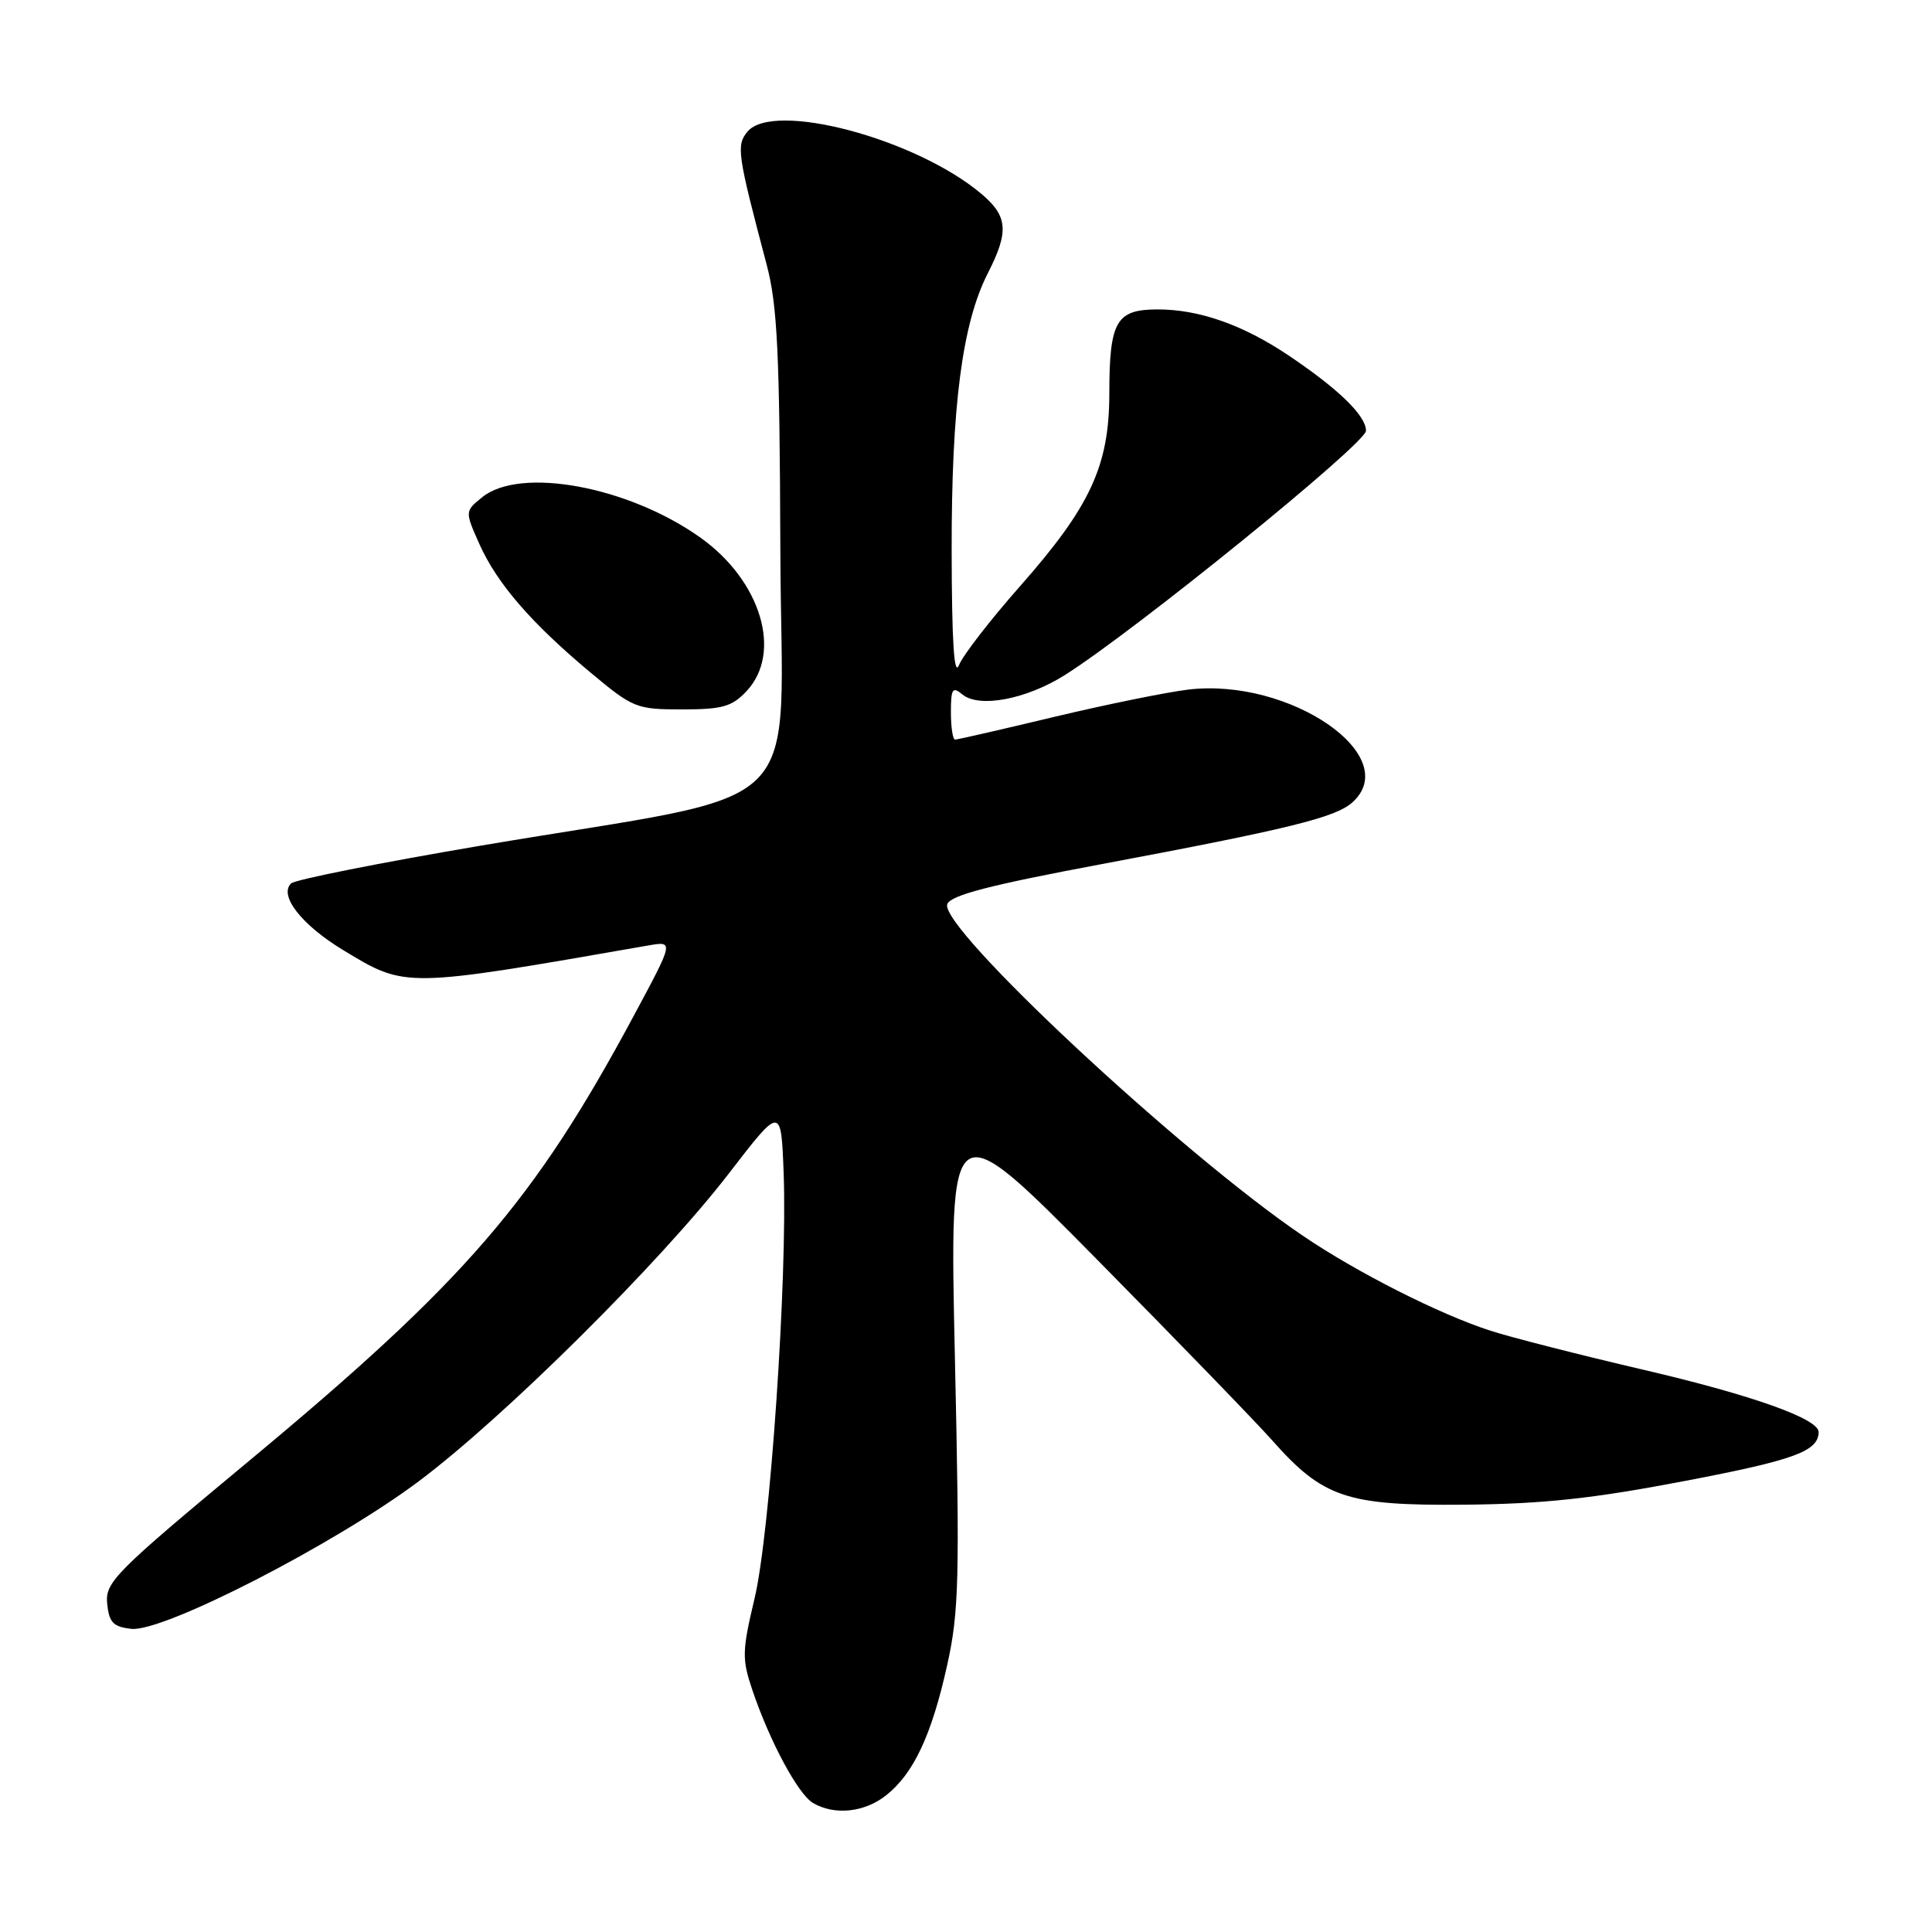 <?xml version="1.0" encoding="UTF-8" standalone="no"?>
<!DOCTYPE svg PUBLIC "-//W3C//DTD SVG 1.1//EN" "http://www.w3.org/Graphics/SVG/1.1/DTD/svg11.dtd" >
<svg xmlns="http://www.w3.org/2000/svg" xmlns:xlink="http://www.w3.org/1999/xlink" version="1.1" viewBox="0 0 256 256">
 <g >
 <path fill="currentColor"
d=" M 117.39 237.91 C 121.05 235.03 123.45 229.92 125.51 220.62 C 127.07 213.58 127.18 209.20 126.53 179.91 C 125.80 147.09 125.80 147.09 145.26 166.79 C 155.96 177.63 166.44 188.45 168.54 190.82 C 175.31 198.47 178.43 199.52 194.00 199.38 C 204.51 199.28 211.02 198.58 223.39 196.21 C 237.78 193.46 240.93 192.30 240.98 189.77 C 241.02 188.01 232.23 184.88 217.93 181.54 C 209.44 179.56 200.25 177.22 197.50 176.33 C 190.77 174.16 179.79 168.61 172.60 163.72 C 156.46 152.78 124.36 122.82 125.52 119.80 C 125.97 118.62 131.19 117.27 145.82 114.53 C 170.86 109.83 176.99 108.32 179.21 106.31 C 186.00 100.17 170.91 89.79 157.48 91.37 C 154.62 91.71 146.62 93.34 139.69 94.99 C 132.77 96.65 126.86 98.00 126.55 98.00 C 126.25 98.00 126.00 96.37 126.00 94.38 C 126.00 91.26 126.21 90.93 127.51 92.01 C 129.73 93.85 135.96 92.68 141.08 89.46 C 150.28 83.67 181.00 58.76 181.00 57.08 C 181.00 55.08 177.39 51.57 170.76 47.11 C 164.72 43.05 158.91 41.00 153.41 41.00 C 147.89 41.00 147.00 42.54 146.99 52.18 C 146.98 61.73 144.47 67.13 135.14 77.70 C 131.22 82.14 127.59 86.83 127.07 88.13 C 126.42 89.76 126.12 85.04 126.10 73.00 C 126.07 53.86 127.50 42.86 130.88 36.23 C 133.72 30.67 133.55 28.64 130.02 25.67 C 121.32 18.35 102.45 13.34 99.04 17.45 C 97.54 19.26 97.71 20.43 101.57 35.00 C 103.01 40.44 103.31 46.61 103.40 72.96 C 103.52 109.14 108.19 104.53 63.84 112.03 C 50.45 114.30 39.08 116.56 38.57 117.06 C 36.92 118.66 39.96 122.55 45.45 125.88 C 53.80 130.94 53.41 130.95 85.90 125.28 C 89.30 124.69 89.30 124.69 83.98 134.59 C 70.72 159.29 61.63 169.79 32.90 193.66 C 15.21 208.36 13.93 209.65 14.20 212.47 C 14.45 214.99 14.99 215.56 17.40 215.83 C 21.59 216.31 44.37 204.61 55.50 196.27 C 66.89 187.73 87.54 167.22 96.57 155.50 C 103.50 146.50 103.50 146.50 103.84 155.50 C 104.35 169.37 102.04 203.20 99.98 211.82 C 98.32 218.80 98.30 219.81 99.70 223.97 C 102.01 230.78 105.76 237.76 107.74 238.91 C 110.58 240.57 114.53 240.16 117.39 237.91 Z  M 98.92 91.58 C 103.71 86.48 100.84 76.95 92.80 71.23 C 83.27 64.45 68.94 61.80 63.90 65.88 C 61.59 67.75 61.59 67.75 63.54 72.13 C 65.88 77.34 70.42 82.59 78.30 89.16 C 83.88 93.82 84.34 94.00 90.38 94.00 C 95.72 94.00 96.99 93.64 98.92 91.58 Z "/>
</g>
</svg>